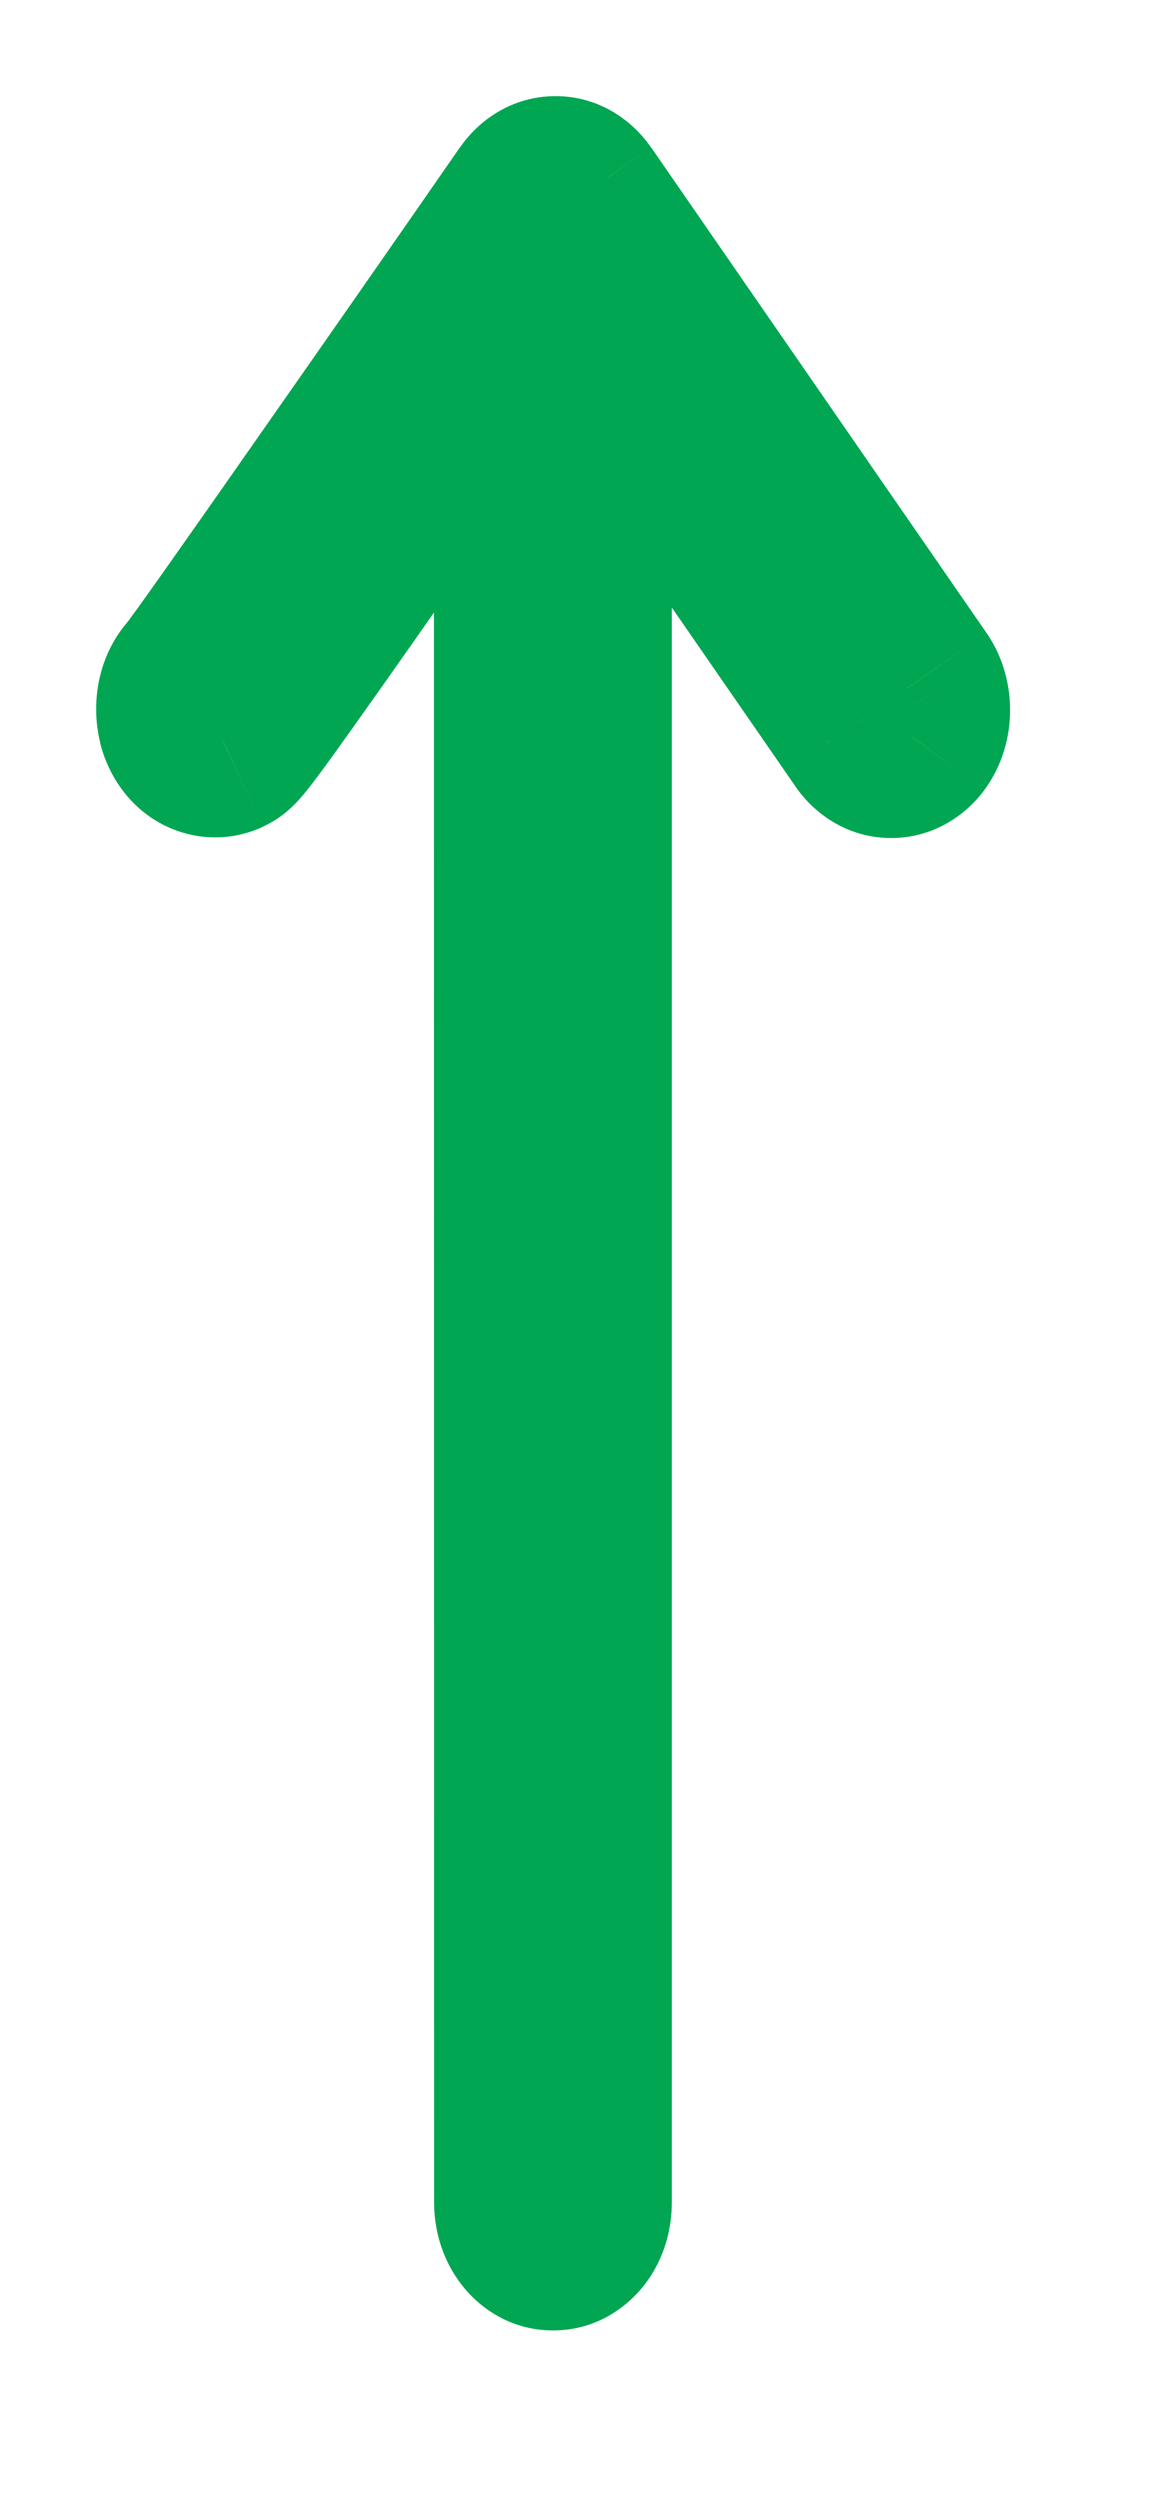 <svg width="6" height="13" viewBox="0 0 6 13" fill="none" xmlns="http://www.w3.org/2000/svg">
<path fill-rule="evenodd" clip-rule="evenodd" d="M4.72 3.812C4.697 3.843 4.668 3.858 4.637 3.858C4.607 3.858 4.575 3.841 4.552 3.807L2.891 1.404C1.211 3.82 1.193 3.829 1.158 3.846C1.095 3.875 1.028 3.829 1.007 3.743C0.989 3.673 1.007 3.597 1.048 3.555C1.138 3.443 2.144 2.002 2.806 1.05C2.828 1.018 2.859 1 2.891 1V1C2.923 1 2.954 1.018 2.976 1.05L4.723 3.577C4.769 3.643 4.767 3.748 4.72 3.812ZM2.877 1.5C2.943 1.5 2.996 1.574 2.996 1.666L2.996 11.453C2.996 11.545 2.944 11.619 2.878 11.619C2.812 11.619 2.759 11.545 2.759 11.453L2.758 1.666C2.758 1.574 2.812 1.5 2.877 1.5Z" fill="#00A651"/>
<path d="M4.72 3.812L5.119 4.113L5.121 4.11L4.72 3.812ZM4.552 3.807L4.966 3.527L4.963 3.523L4.552 3.807ZM2.891 1.404L3.302 1.12L2.892 0.527L2.48 1.119L2.891 1.404ZM1.158 3.846L1.367 4.3L1.374 4.296L1.158 3.846ZM1.007 3.743L1.492 3.622L1.492 3.622L1.007 3.743ZM1.048 3.555L1.408 3.903L1.424 3.886L1.438 3.868L1.048 3.555ZM2.806 1.05L3.216 1.335L3.219 1.332L2.806 1.05ZM2.976 1.05L3.388 0.766L3.383 0.76L2.976 1.05ZM4.723 3.577L4.312 3.861L4.312 3.862L4.723 3.577ZM2.996 1.666L2.496 1.666L2.496 1.666L2.996 1.666ZM2.996 11.453L3.496 11.453L3.496 11.453L2.996 11.453ZM2.759 11.453L3.259 11.453L3.259 11.453L2.759 11.453ZM2.758 1.666L2.258 1.666L2.258 1.666L2.758 1.666ZM4.321 3.51C4.37 3.445 4.478 3.358 4.637 3.358V4.358C4.857 4.358 5.023 4.24 5.119 4.113L4.321 3.51ZM4.637 3.358C4.801 3.358 4.913 3.449 4.966 3.527L4.138 4.088C4.237 4.233 4.412 4.358 4.637 4.358V3.358ZM4.963 3.523L3.302 1.12L2.479 1.689L4.141 4.092L4.963 3.523ZM2.48 1.119C1.64 2.327 1.217 2.931 1.001 3.234C0.89 3.388 0.84 3.456 0.817 3.484C0.804 3.5 0.813 3.487 0.834 3.468C0.848 3.455 0.868 3.438 0.895 3.421C0.921 3.405 0.943 3.394 0.941 3.395L1.374 4.296C1.406 4.281 1.457 4.254 1.512 4.203C1.548 4.17 1.577 4.135 1.597 4.11C1.64 4.057 1.706 3.967 1.814 3.815C2.035 3.506 2.462 2.897 3.301 1.69L2.48 1.119ZM0.948 3.392C1.088 3.327 1.241 3.351 1.348 3.425C1.443 3.489 1.48 3.573 1.492 3.622L0.521 3.864C0.555 3.999 0.636 4.149 0.785 4.251C0.947 4.361 1.165 4.393 1.367 4.3L0.948 3.392ZM1.492 3.622C1.503 3.665 1.502 3.708 1.493 3.748C1.485 3.787 1.463 3.846 1.408 3.903L0.689 3.207C0.507 3.395 0.47 3.657 0.522 3.864L1.492 3.622ZM1.438 3.868C1.542 3.738 2.565 2.272 3.216 1.335L2.395 0.764C2.065 1.24 1.648 1.838 1.303 2.33C1.131 2.577 0.976 2.796 0.86 2.961C0.801 3.044 0.753 3.112 0.717 3.162C0.698 3.187 0.684 3.207 0.673 3.222C0.66 3.239 0.657 3.244 0.658 3.242L1.438 3.868ZM3.219 1.332C3.166 1.41 3.054 1.5 2.891 1.5V0.5C2.664 0.5 2.49 0.626 2.393 0.768L3.219 1.332ZM2.891 1.5C2.72 1.5 2.614 1.402 2.57 1.341L3.383 0.76C3.294 0.634 3.126 0.5 2.891 0.5V1.5ZM2.565 1.335L4.312 3.861L5.134 3.292L3.388 0.766L2.565 1.335ZM4.312 3.862C4.265 3.794 4.256 3.73 4.257 3.689C4.257 3.647 4.268 3.582 4.319 3.513L5.121 4.11C5.219 3.978 5.255 3.828 5.256 3.702C5.258 3.575 5.226 3.425 5.134 3.292L4.312 3.862ZM2.877 2C2.708 2 2.601 1.904 2.555 1.84C2.509 1.776 2.496 1.713 2.496 1.666H3.496C3.496 1.528 3.457 1.382 3.367 1.257C3.279 1.134 3.112 1 2.877 1V2ZM2.496 1.666L2.496 11.453L3.496 11.453L3.496 1.666L2.496 1.666ZM2.496 11.453C2.496 11.408 2.509 11.345 2.555 11.28C2.601 11.216 2.709 11.119 2.878 11.119V12.119C3.113 12.119 3.28 11.986 3.369 11.861C3.458 11.736 3.496 11.591 3.496 11.453H2.496ZM2.878 11.119C3.049 11.119 3.156 11.217 3.201 11.28C3.246 11.344 3.259 11.407 3.259 11.453H2.259C2.259 11.591 2.298 11.737 2.387 11.861C2.474 11.984 2.641 12.119 2.878 12.119V11.119ZM3.259 11.453L3.258 1.666L2.258 1.666L2.259 11.453L3.259 11.453ZM3.258 1.666C3.258 1.714 3.245 1.777 3.199 1.841C3.154 1.903 3.047 2 2.877 2V1C2.642 1 2.475 1.134 2.387 1.257C2.298 1.381 2.258 1.527 2.258 1.666H3.258Z" fill="#00A651"/>
</svg>
